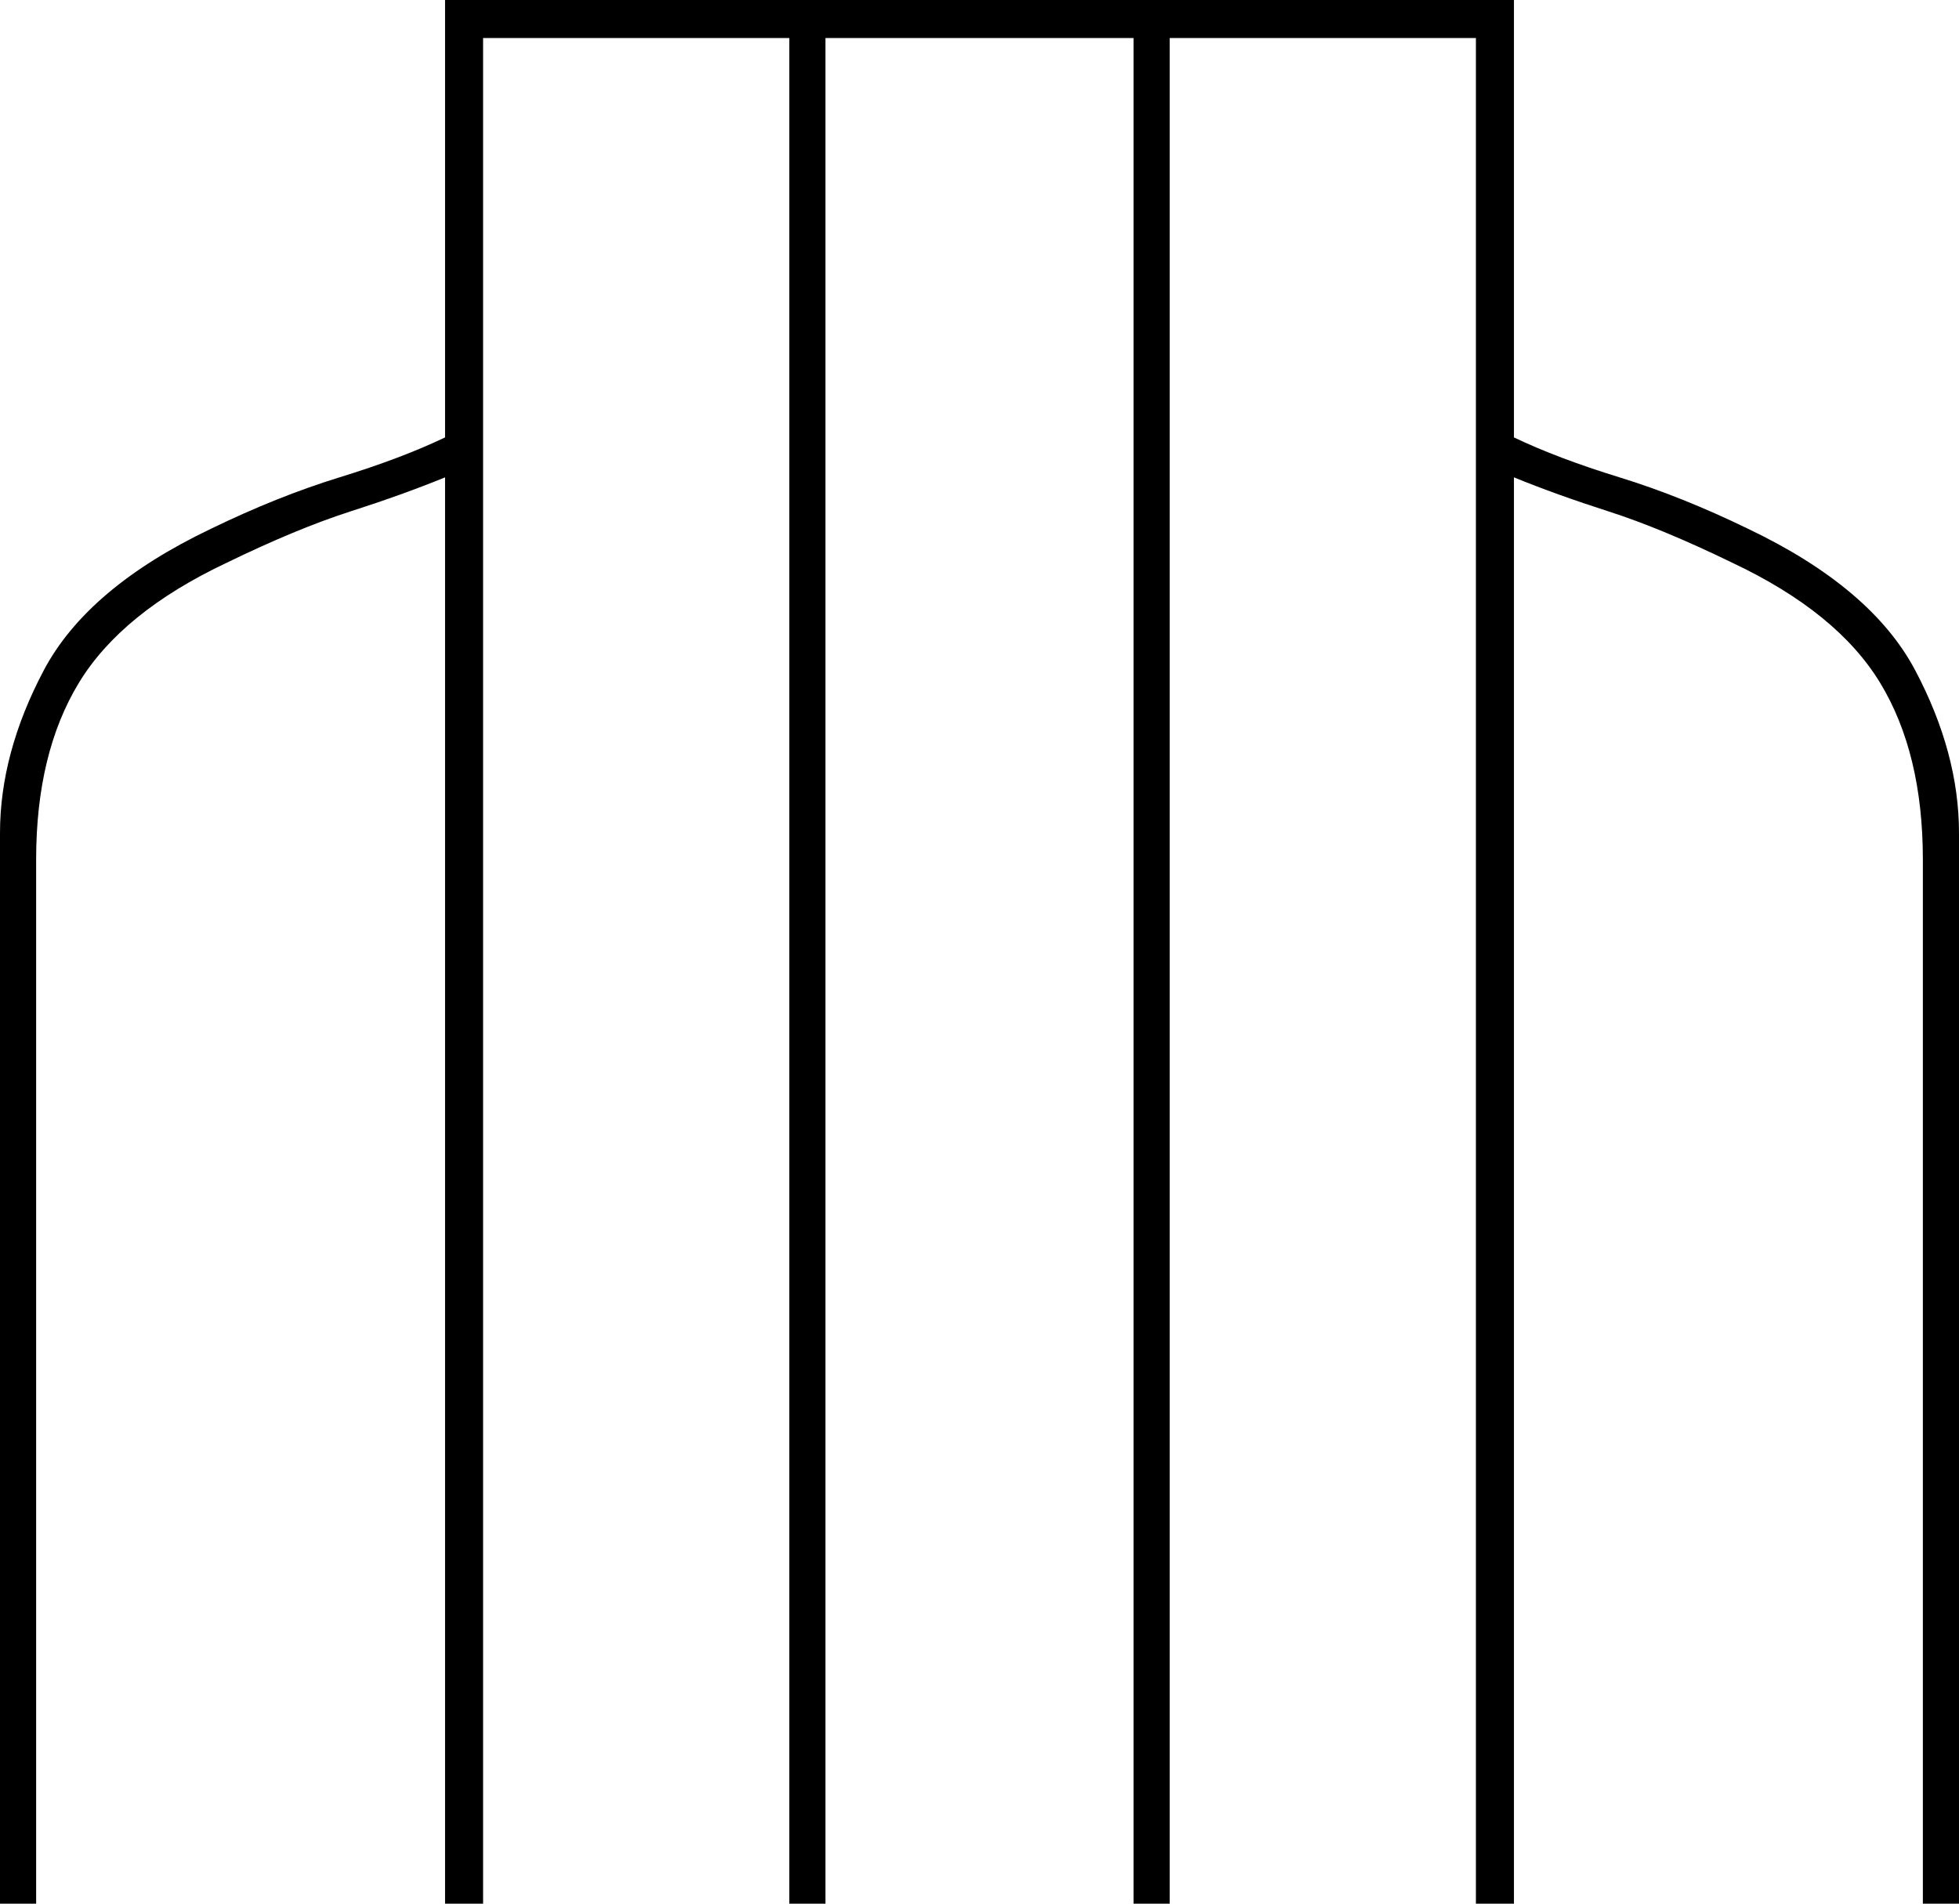<svg xmlns="http://www.w3.org/2000/svg" viewBox="-10 0 1030 1001"><path d="M-10 1001V438q0-42 23-85.5t88-74.5q35-17 67.5-27t55.5-21V0h562v230q23 11 55.5 21t67.5 27q65 31 88 74.5t23 85.5v563h-19V452q0-56-22.5-93T901 296q-37-18-65-27t-50-18v750h-20V20H605v981h-19V20H424v981h-19V20H244v981h-20V251q-22 9-50 18t-65 27q-55 26-77.5 63T9 452v549z" fill="currentColor"/></svg>